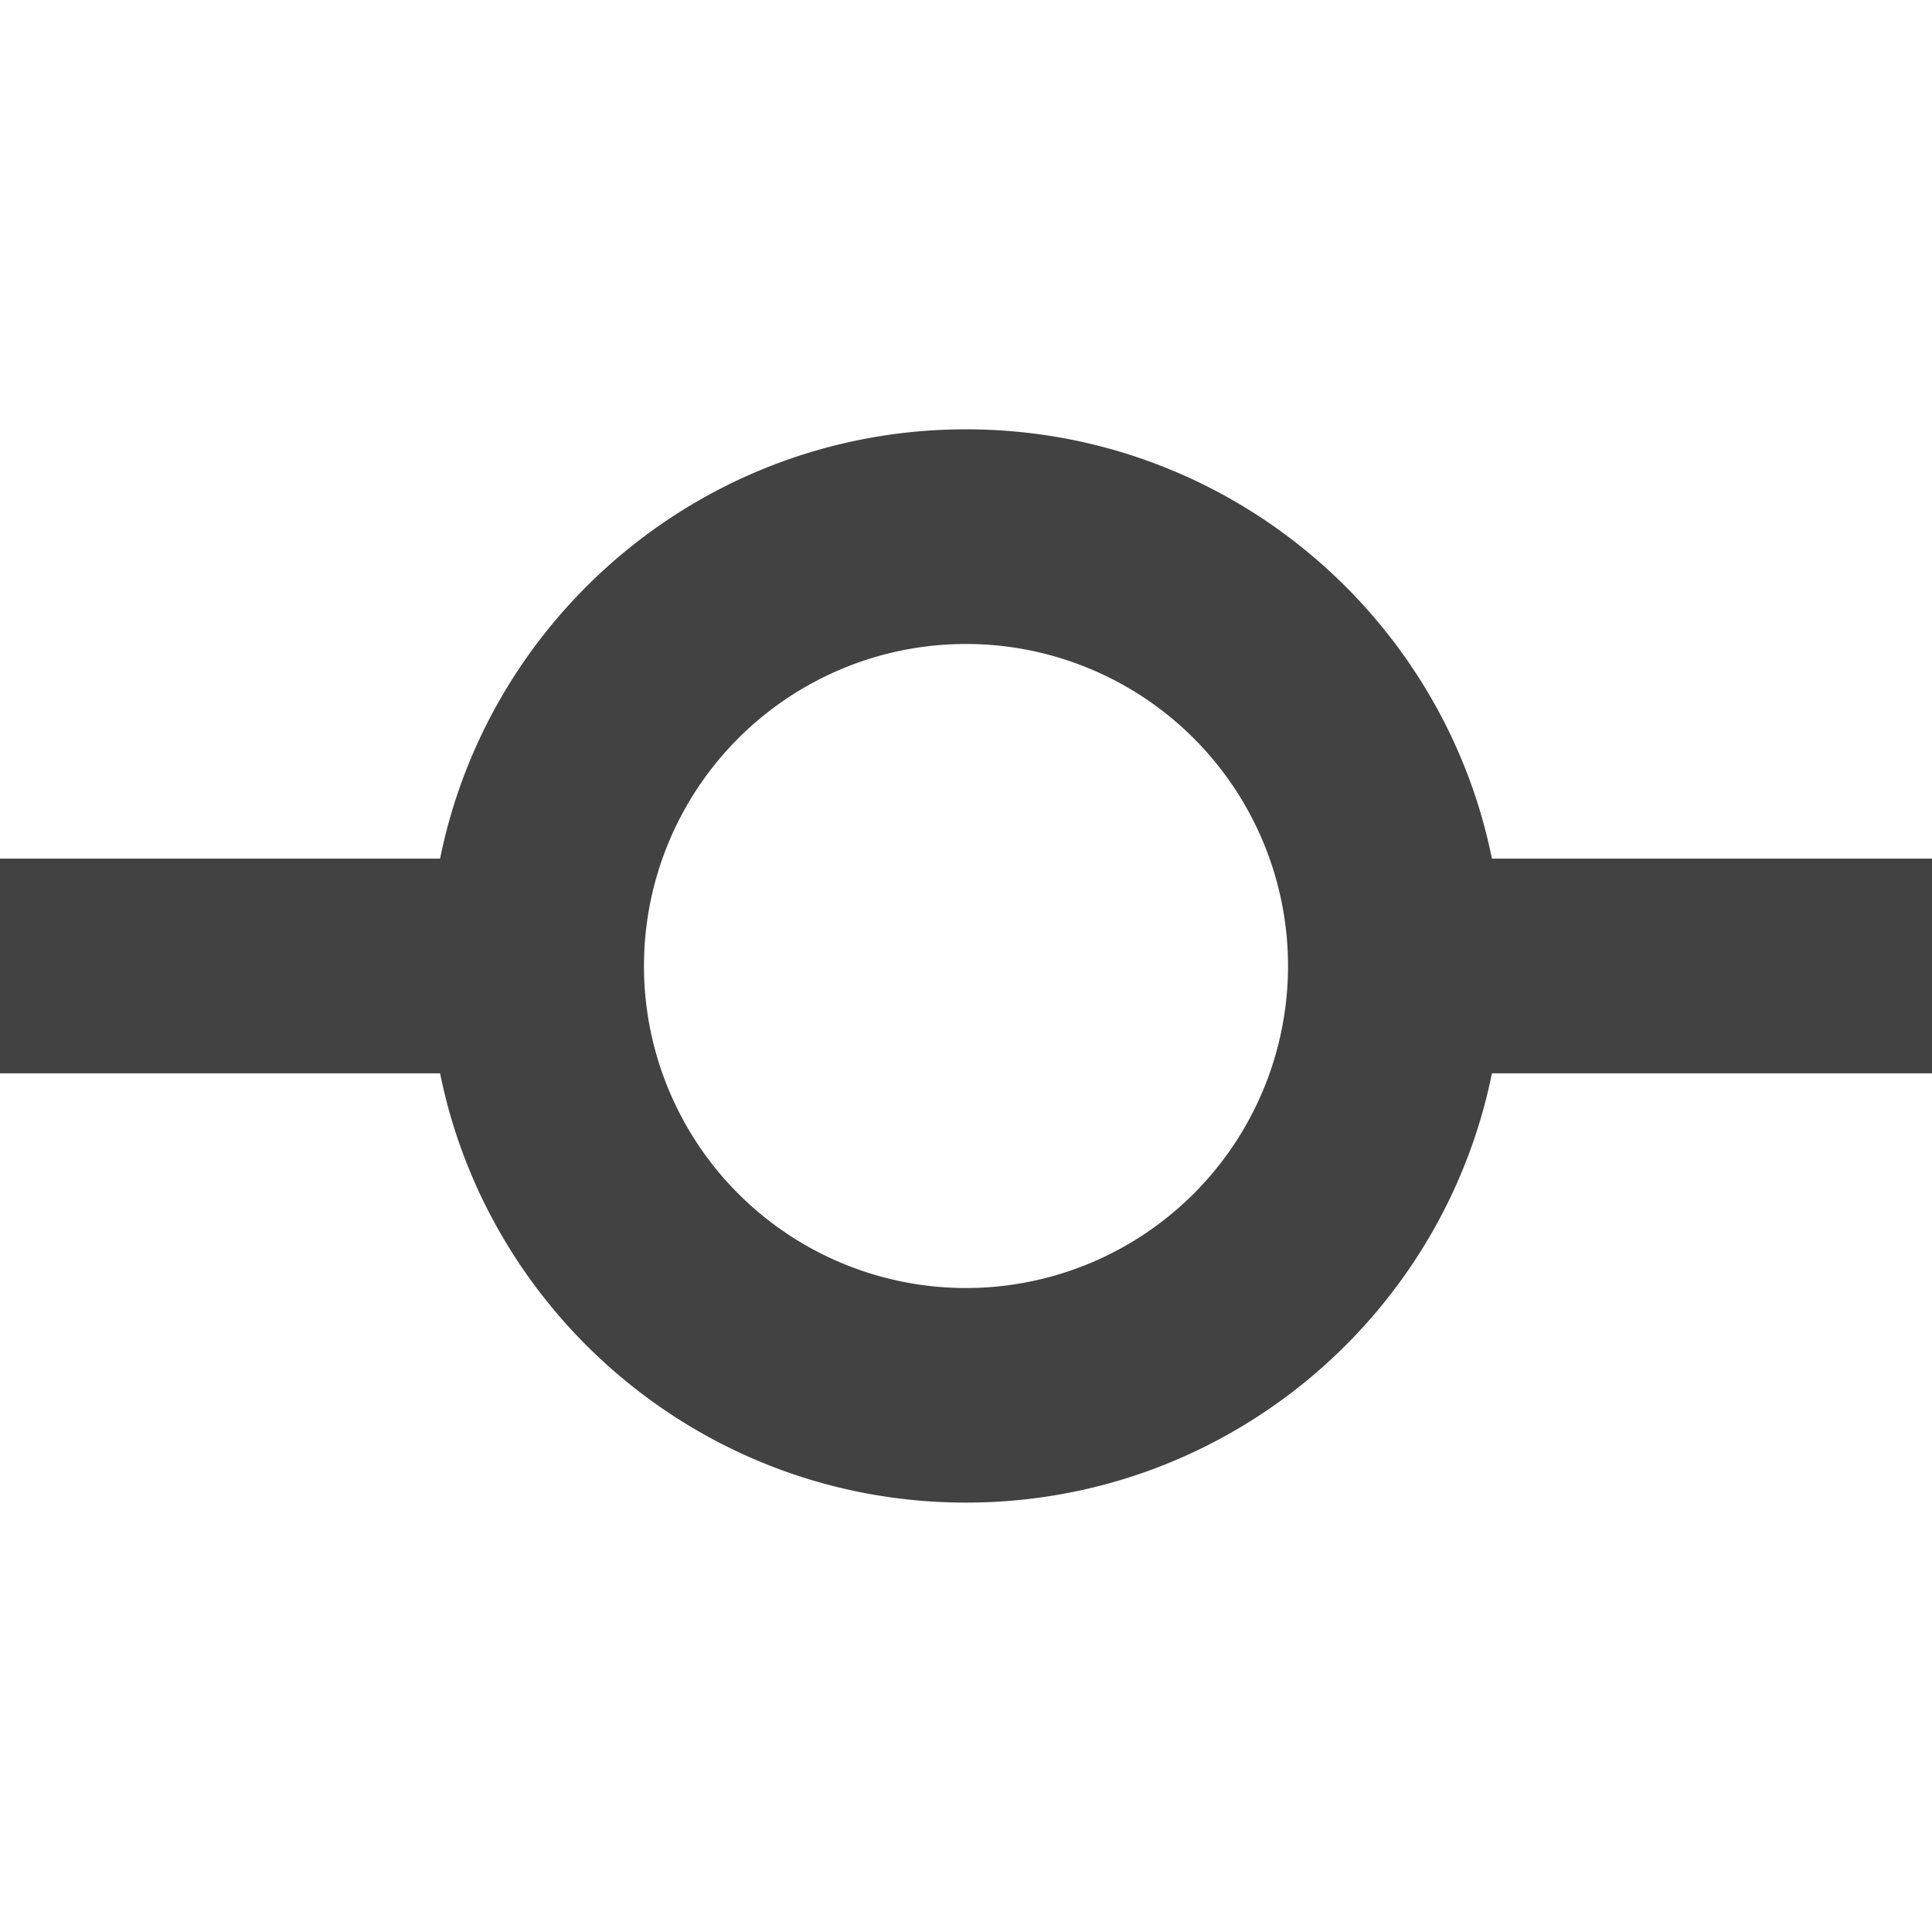 <svg version="1.1" viewBox="0 0 28 28" xmlns="http://www.w3.org/2000/svg"><path d="m14 6.222c3.764 0 6.907 2.676 7.622 6.222h6.378v3.111h-6.378c-.716 3.547-3.858 6.222-7.622 6.222s-6.907-2.676-7.622-6.222h-6.378v-3.111h6.378c.716-3.547 3.858-6.222 7.622-6.222m-4.667 7.778a4.667 4.667 0 0 0 4.667 4.667 4.667 4.667 0 0 0 4.667-4.667 4.667 4.667 0 0 0-4.667-4.667 4.667 4.667 0 0 0-4.667 4.667z" style="fill:#424242;stroke-width:1.556"/></svg>